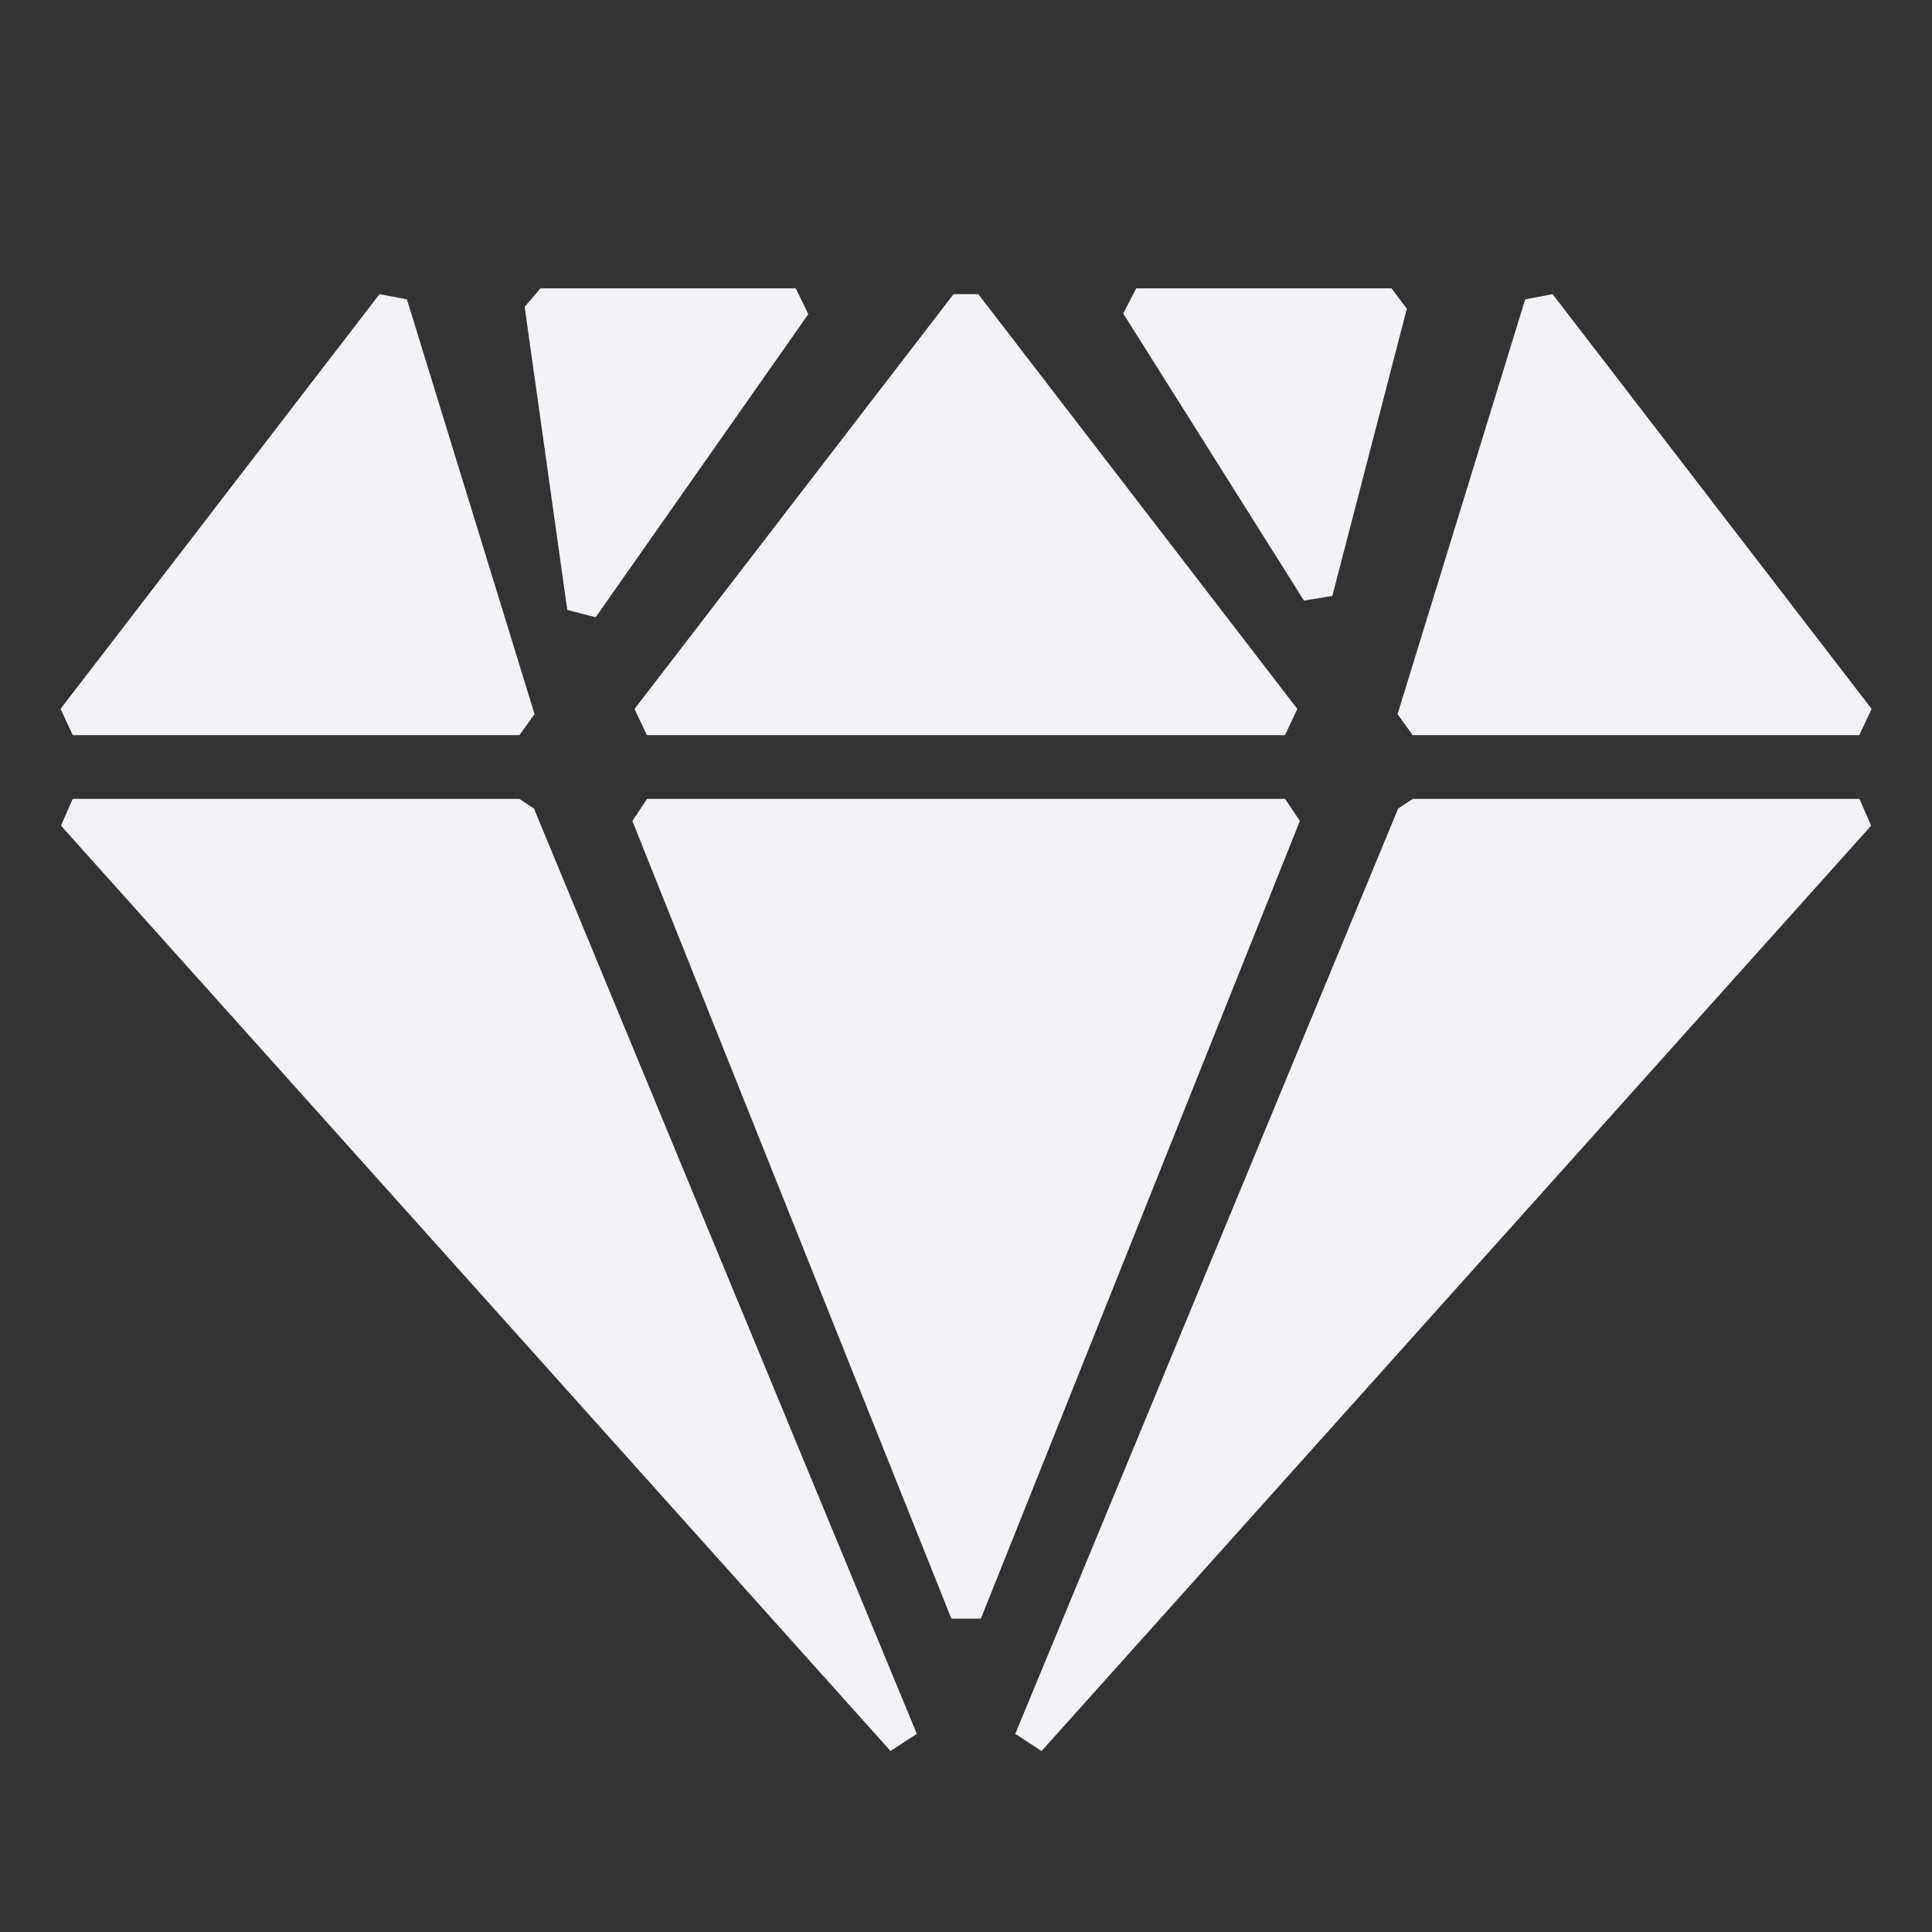 <svg height="16" width="16" xmlns="http://www.w3.org/2000/svg"><rect width="100%" height="100%" fill="#333333" stroke="none"/><path d="m11.524 2.388.127.169-.617 2.378-.235.039-1.497-2.378.108-.208zm-4.934 0 .104.214-1.761 2.51-.235-.061-.353-2.51.131-.153zm6.268.048 2.642 3.435-.102.217h-3.699l-.125-.174 1.057-3.435zm-4.756 0 2.642 3.435-.102.217h-5.285l-.102-.217 2.642-3.435zm-4.959 0 .227.043 1.057 3.435-.125.174h-3.699l-.102-.217zm12.256 4.18.097.222-6.87 7.663-.218-.142 3.171-7.663.121-.08zm-4.756 0 .122.183-2.642 6.606h-.244l-2.642-6.606.122-.183zm-6.342 0 .121.08 3.171 7.663-.218.142-6.87-7.663.097-.222z" fill="#f2f2f7" fill-rule="evenodd"/></svg>